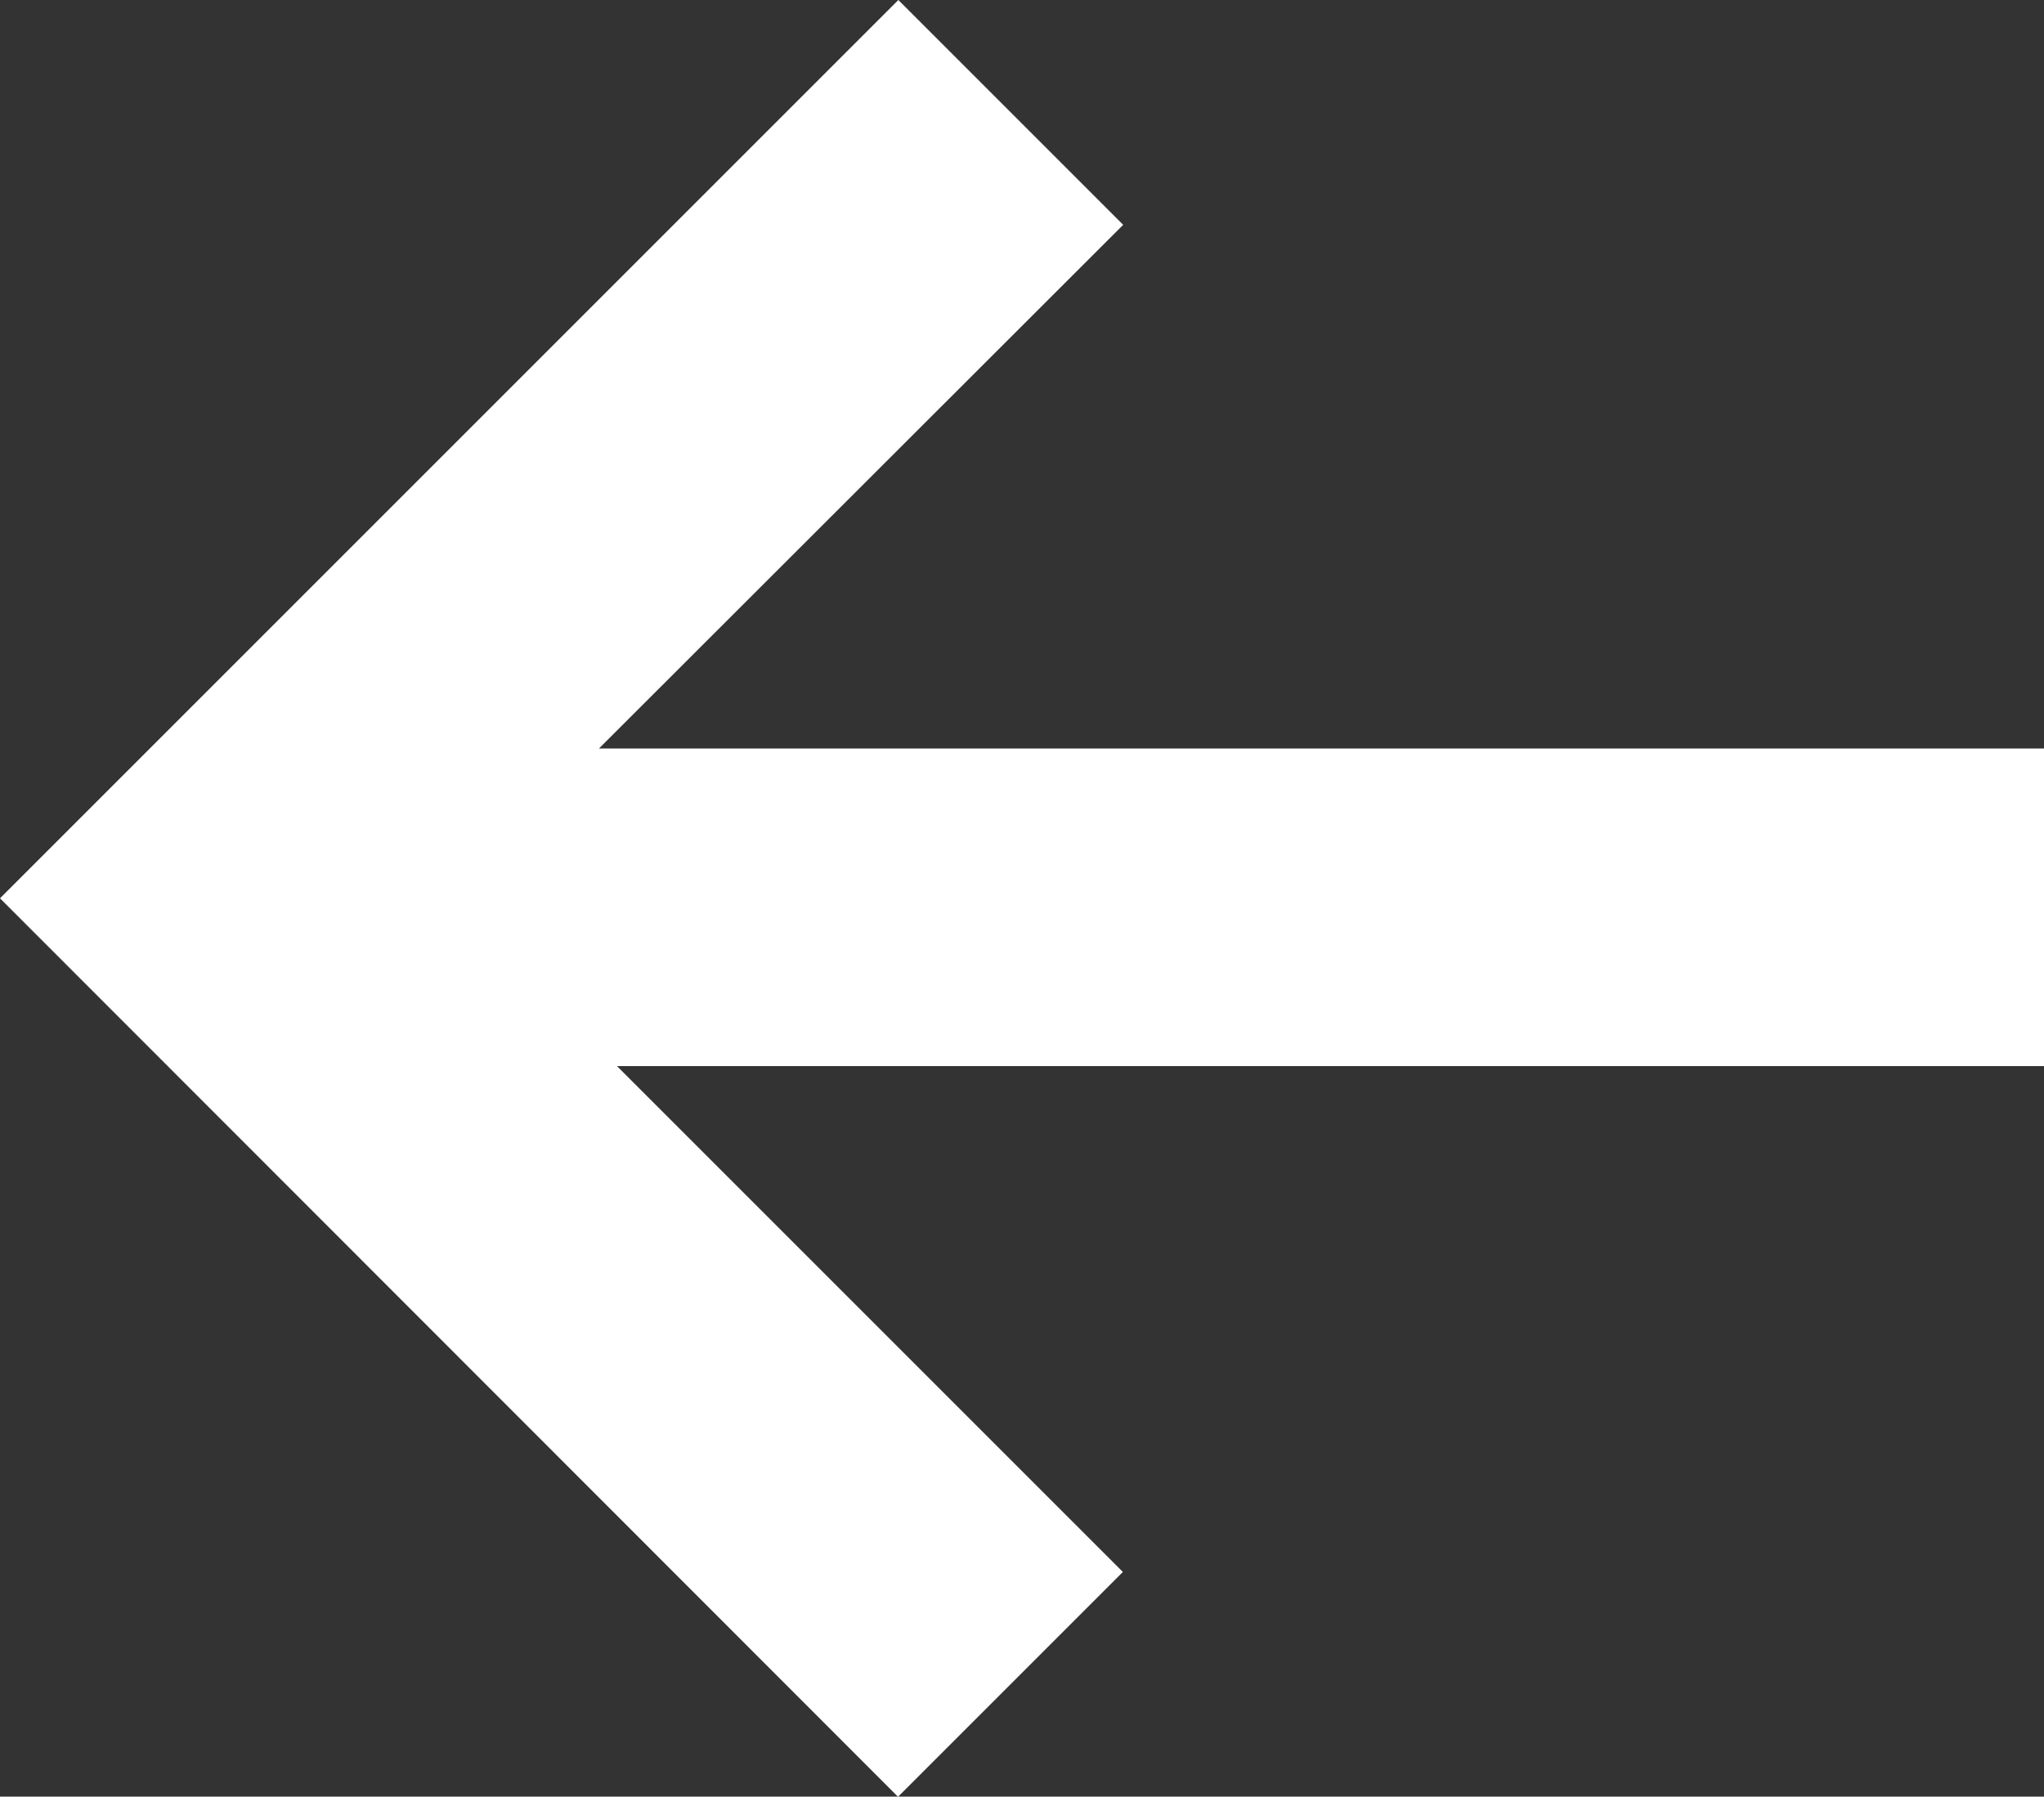 <svg xmlns="http://www.w3.org/2000/svg" width="20" height="17.58" viewBox="0 0 20 17.58"><rect x="0" y="0" width="20" height="17.58" fill="#333333" stroke="none"/><defs><style>.a{fill:#fff;}</style></defs><g transform="translate(0 -0.325)"><g transform="translate(0 0.325)"><path class="a" d="M0,9.115,8.79.325l2.2,2.2L5.861,7.649H20v3.108H6.037l4.95,4.95-2.2,2.2Z" transform="translate(0 -0.325)"/></g></g></svg>